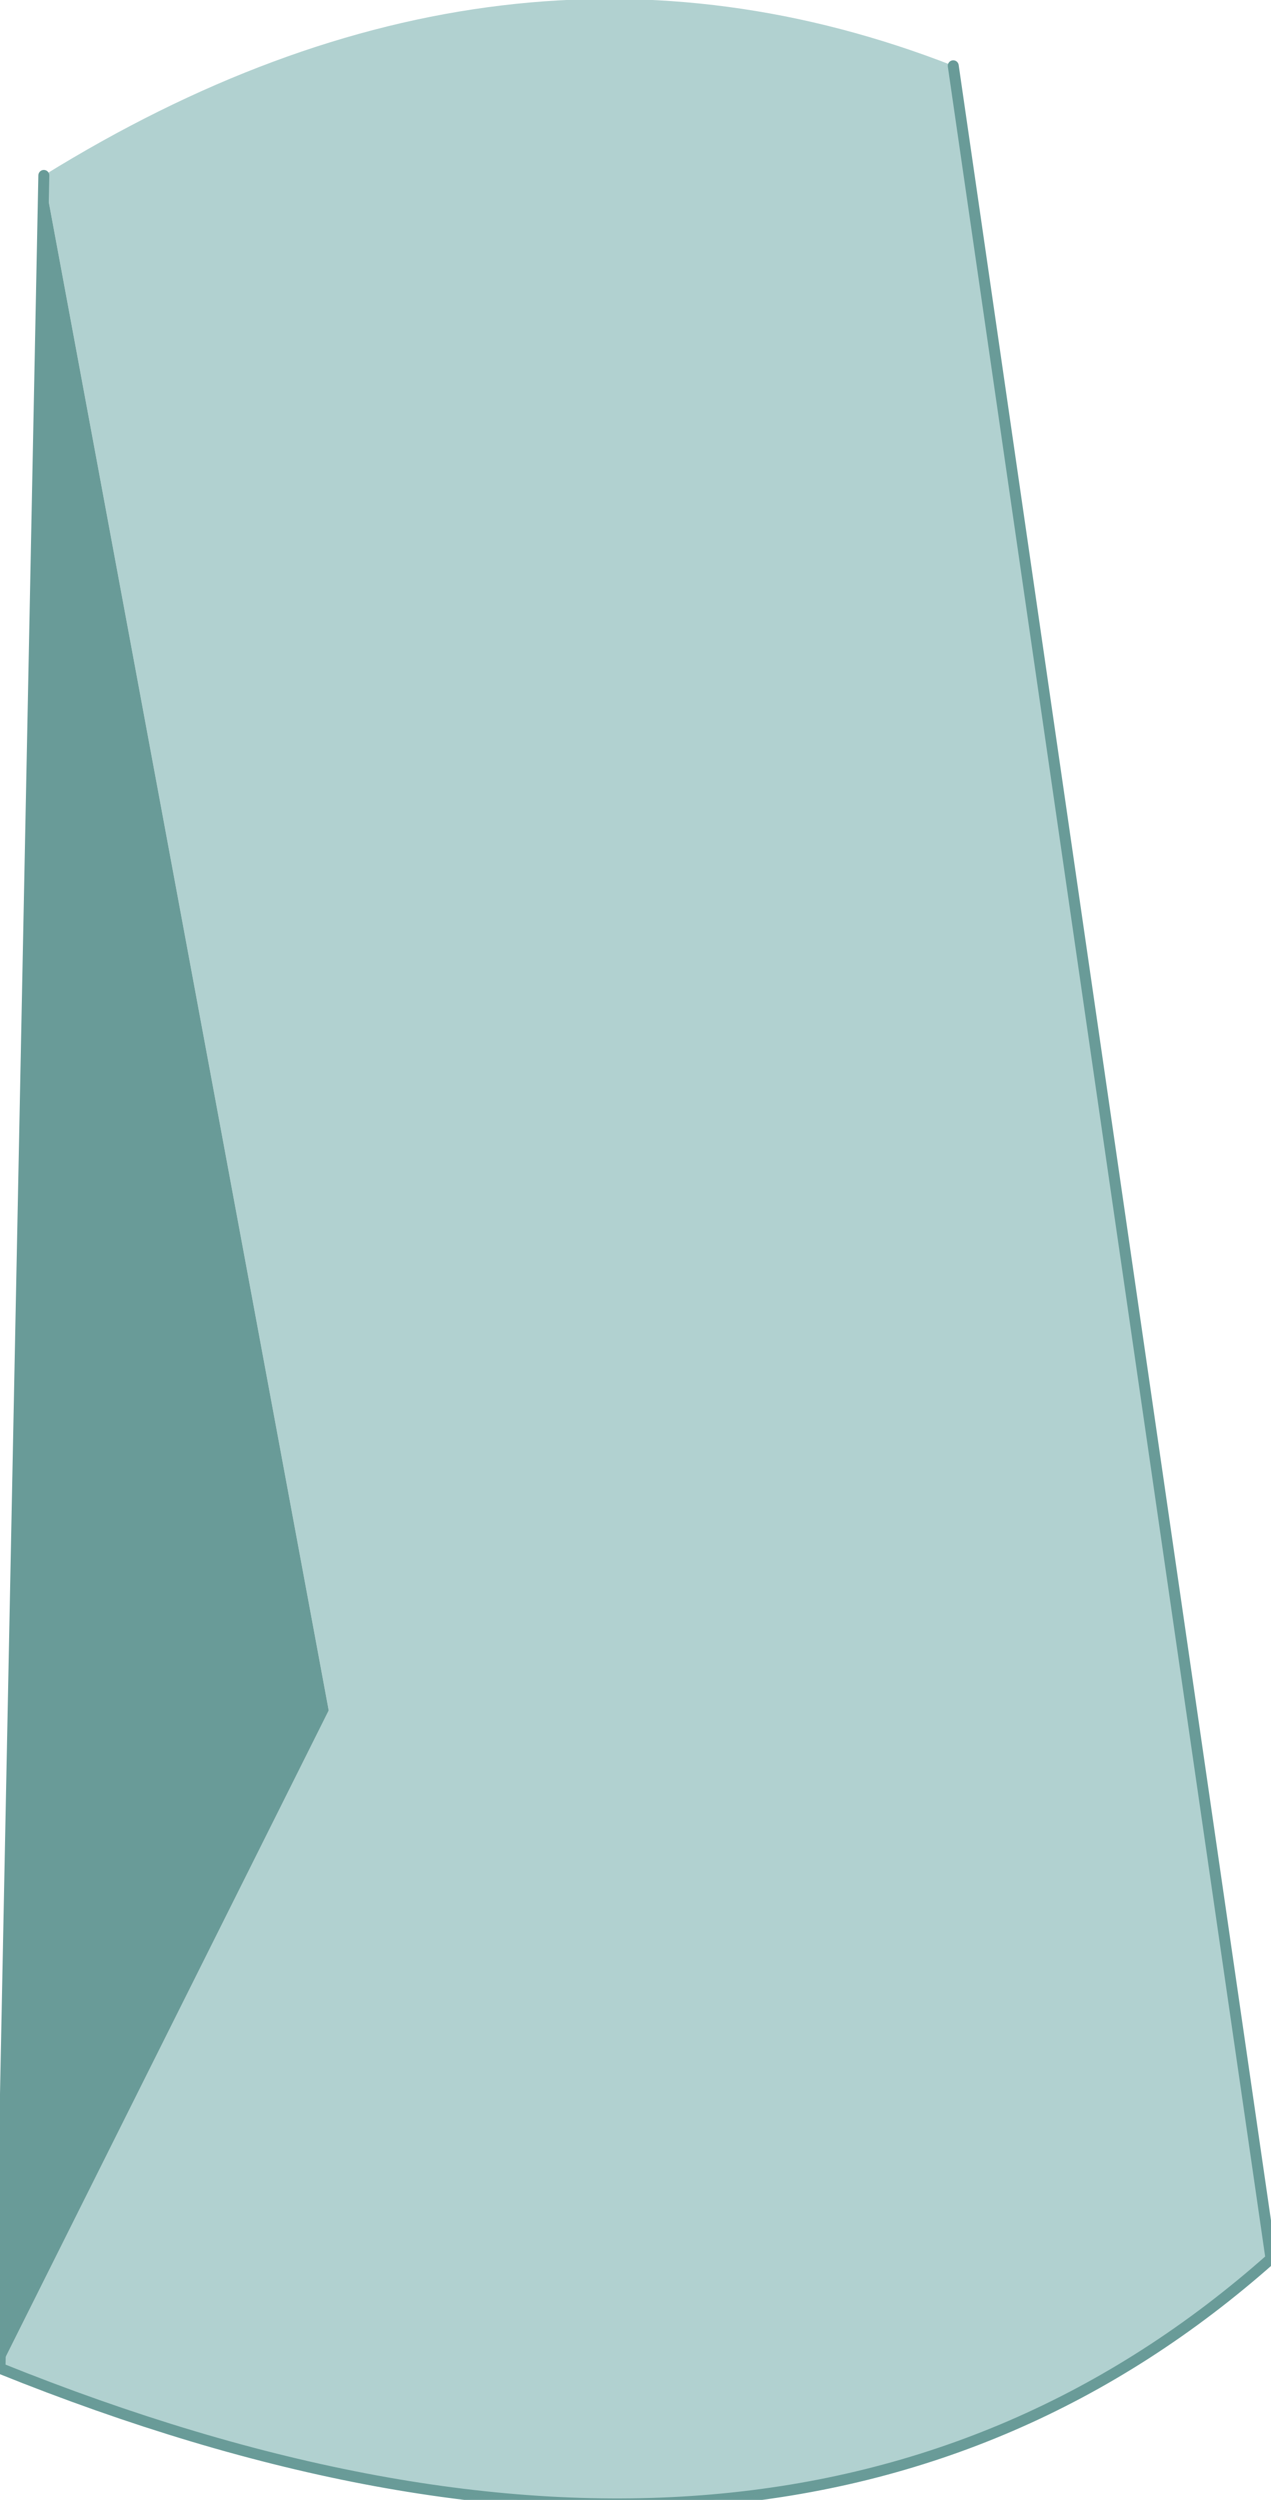 <?xml version="1.0" encoding="UTF-8" standalone="no"?>
<svg xmlns:xlink="http://www.w3.org/1999/xlink" height="11.4px" width="5.8px" xmlns="http://www.w3.org/2000/svg">
  <g transform="matrix(1.0, 0.0, 0.0, 1.0, 2.2, 0.8)">
    <path d="M2.15 -0.5 L3.6 9.5 Q1.4 11.45 -2.2 10.0 L-0.7 7.0 -2.0 0.0 Q0.1 -1.3 2.15 -0.5" fill="#b1d1d0" fill-rule="evenodd" stroke="none"/>
    <path d="M-2.2 10.0 L-2.0 0.0 -0.7 7.0 -2.2 10.0" fill="#699b98" fill-rule="evenodd" stroke="none"/>
    <path d="M2.15 -0.5 L3.6 9.5 Q1.4 11.45 -2.2 10.0 L-2.0 0.0" fill="none" stroke="#699b98" stroke-linecap="round" stroke-linejoin="round" stroke-width="0.05"/>
  </g>
</svg>
